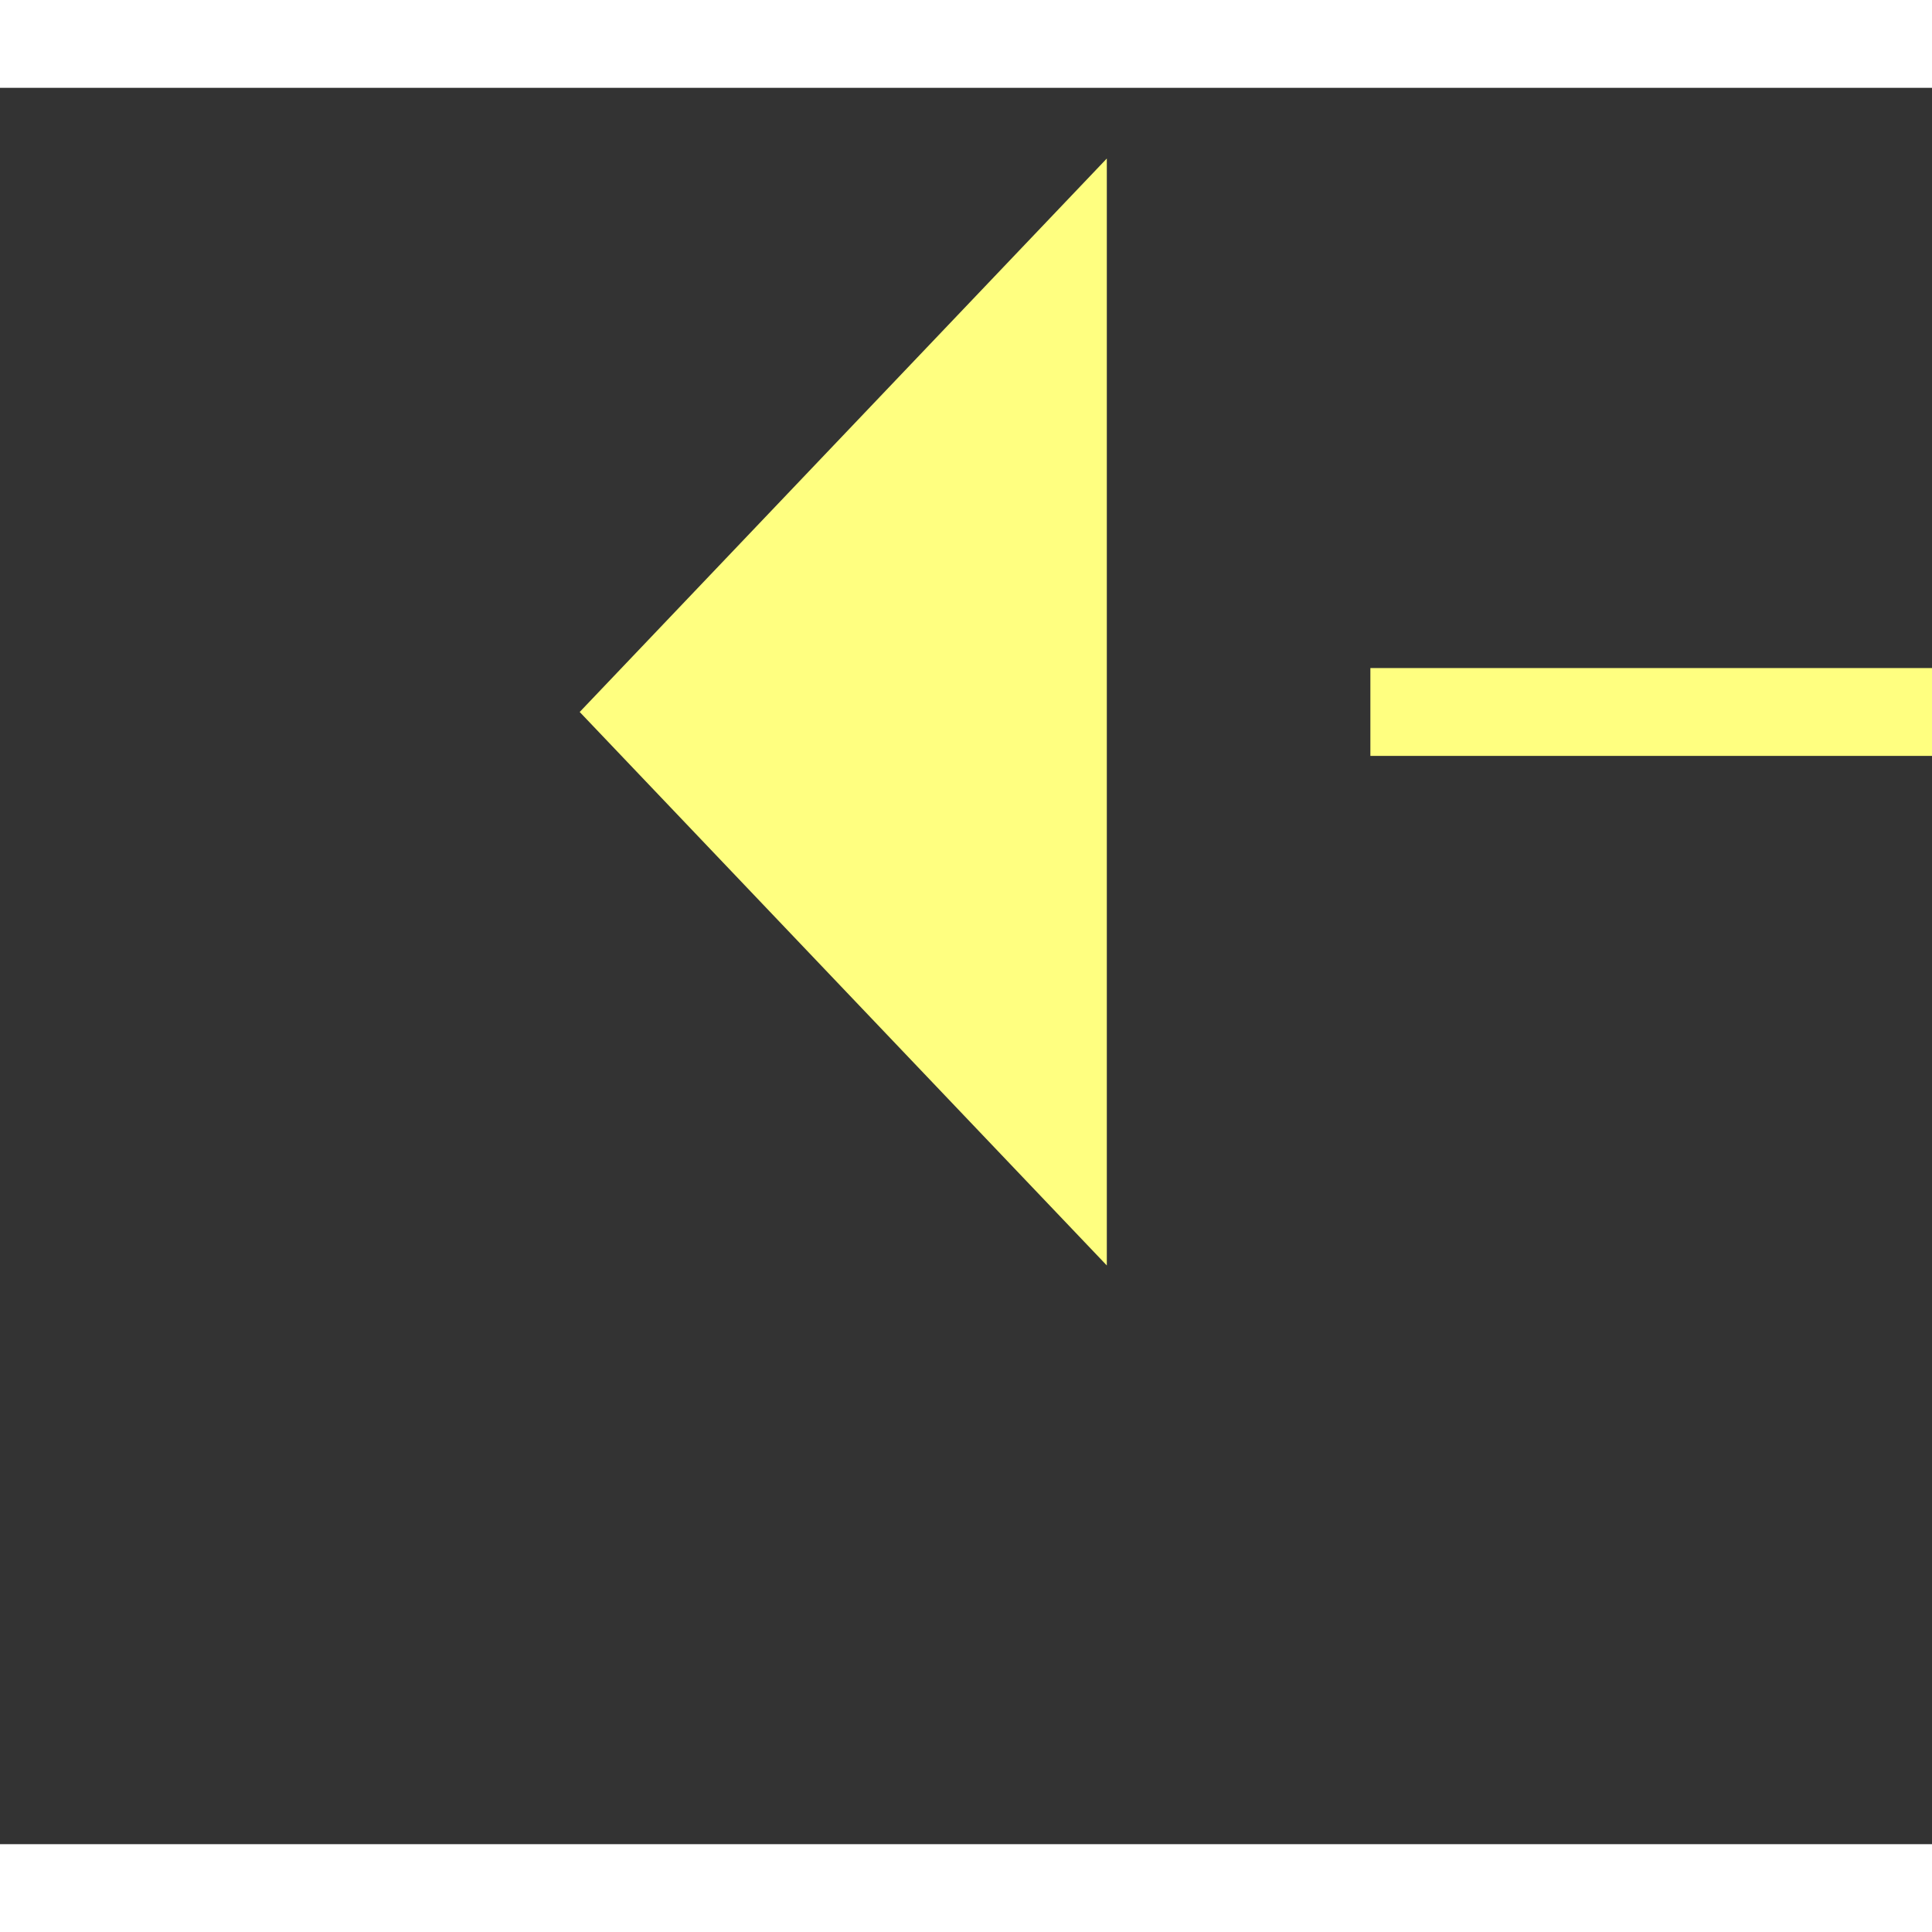 ﻿<?xml version="1.0" encoding="utf-8"?>
<svg version="1.1" xmlns:xlink="http://www.w3.org/1999/xlink" width="22px" height="22px" preserveAspectRatio="xMinYMid meet" viewBox="532 15219  22 20" xmlns="http://www.w3.org/2000/svg">
  <rect x="532" y="15219" width="22" height="20" fill="#333333" stroke="none"/>
  <g transform="matrix(-0.788 0.616 -0.616 -0.788 10346.798 26895.312 )">
    <path d="M 558 15183.8  L 564 15177.5  L 558 15171.2  L 558 15183.8  Z " fill-rule="nonzero" fill="#ffff80" stroke="none" transform="matrix(0.788 0.616 -0.616 0.788 9445.321 2923.796 )" />
    <path d="M 390 15177.5  L 559 15177.5  " stroke-width="1" stroke-dasharray="9,4" stroke="#ffff80" fill="none" transform="matrix(0.788 0.616 -0.616 0.788 9445.321 2923.796 )" />
  </g>
</svg>